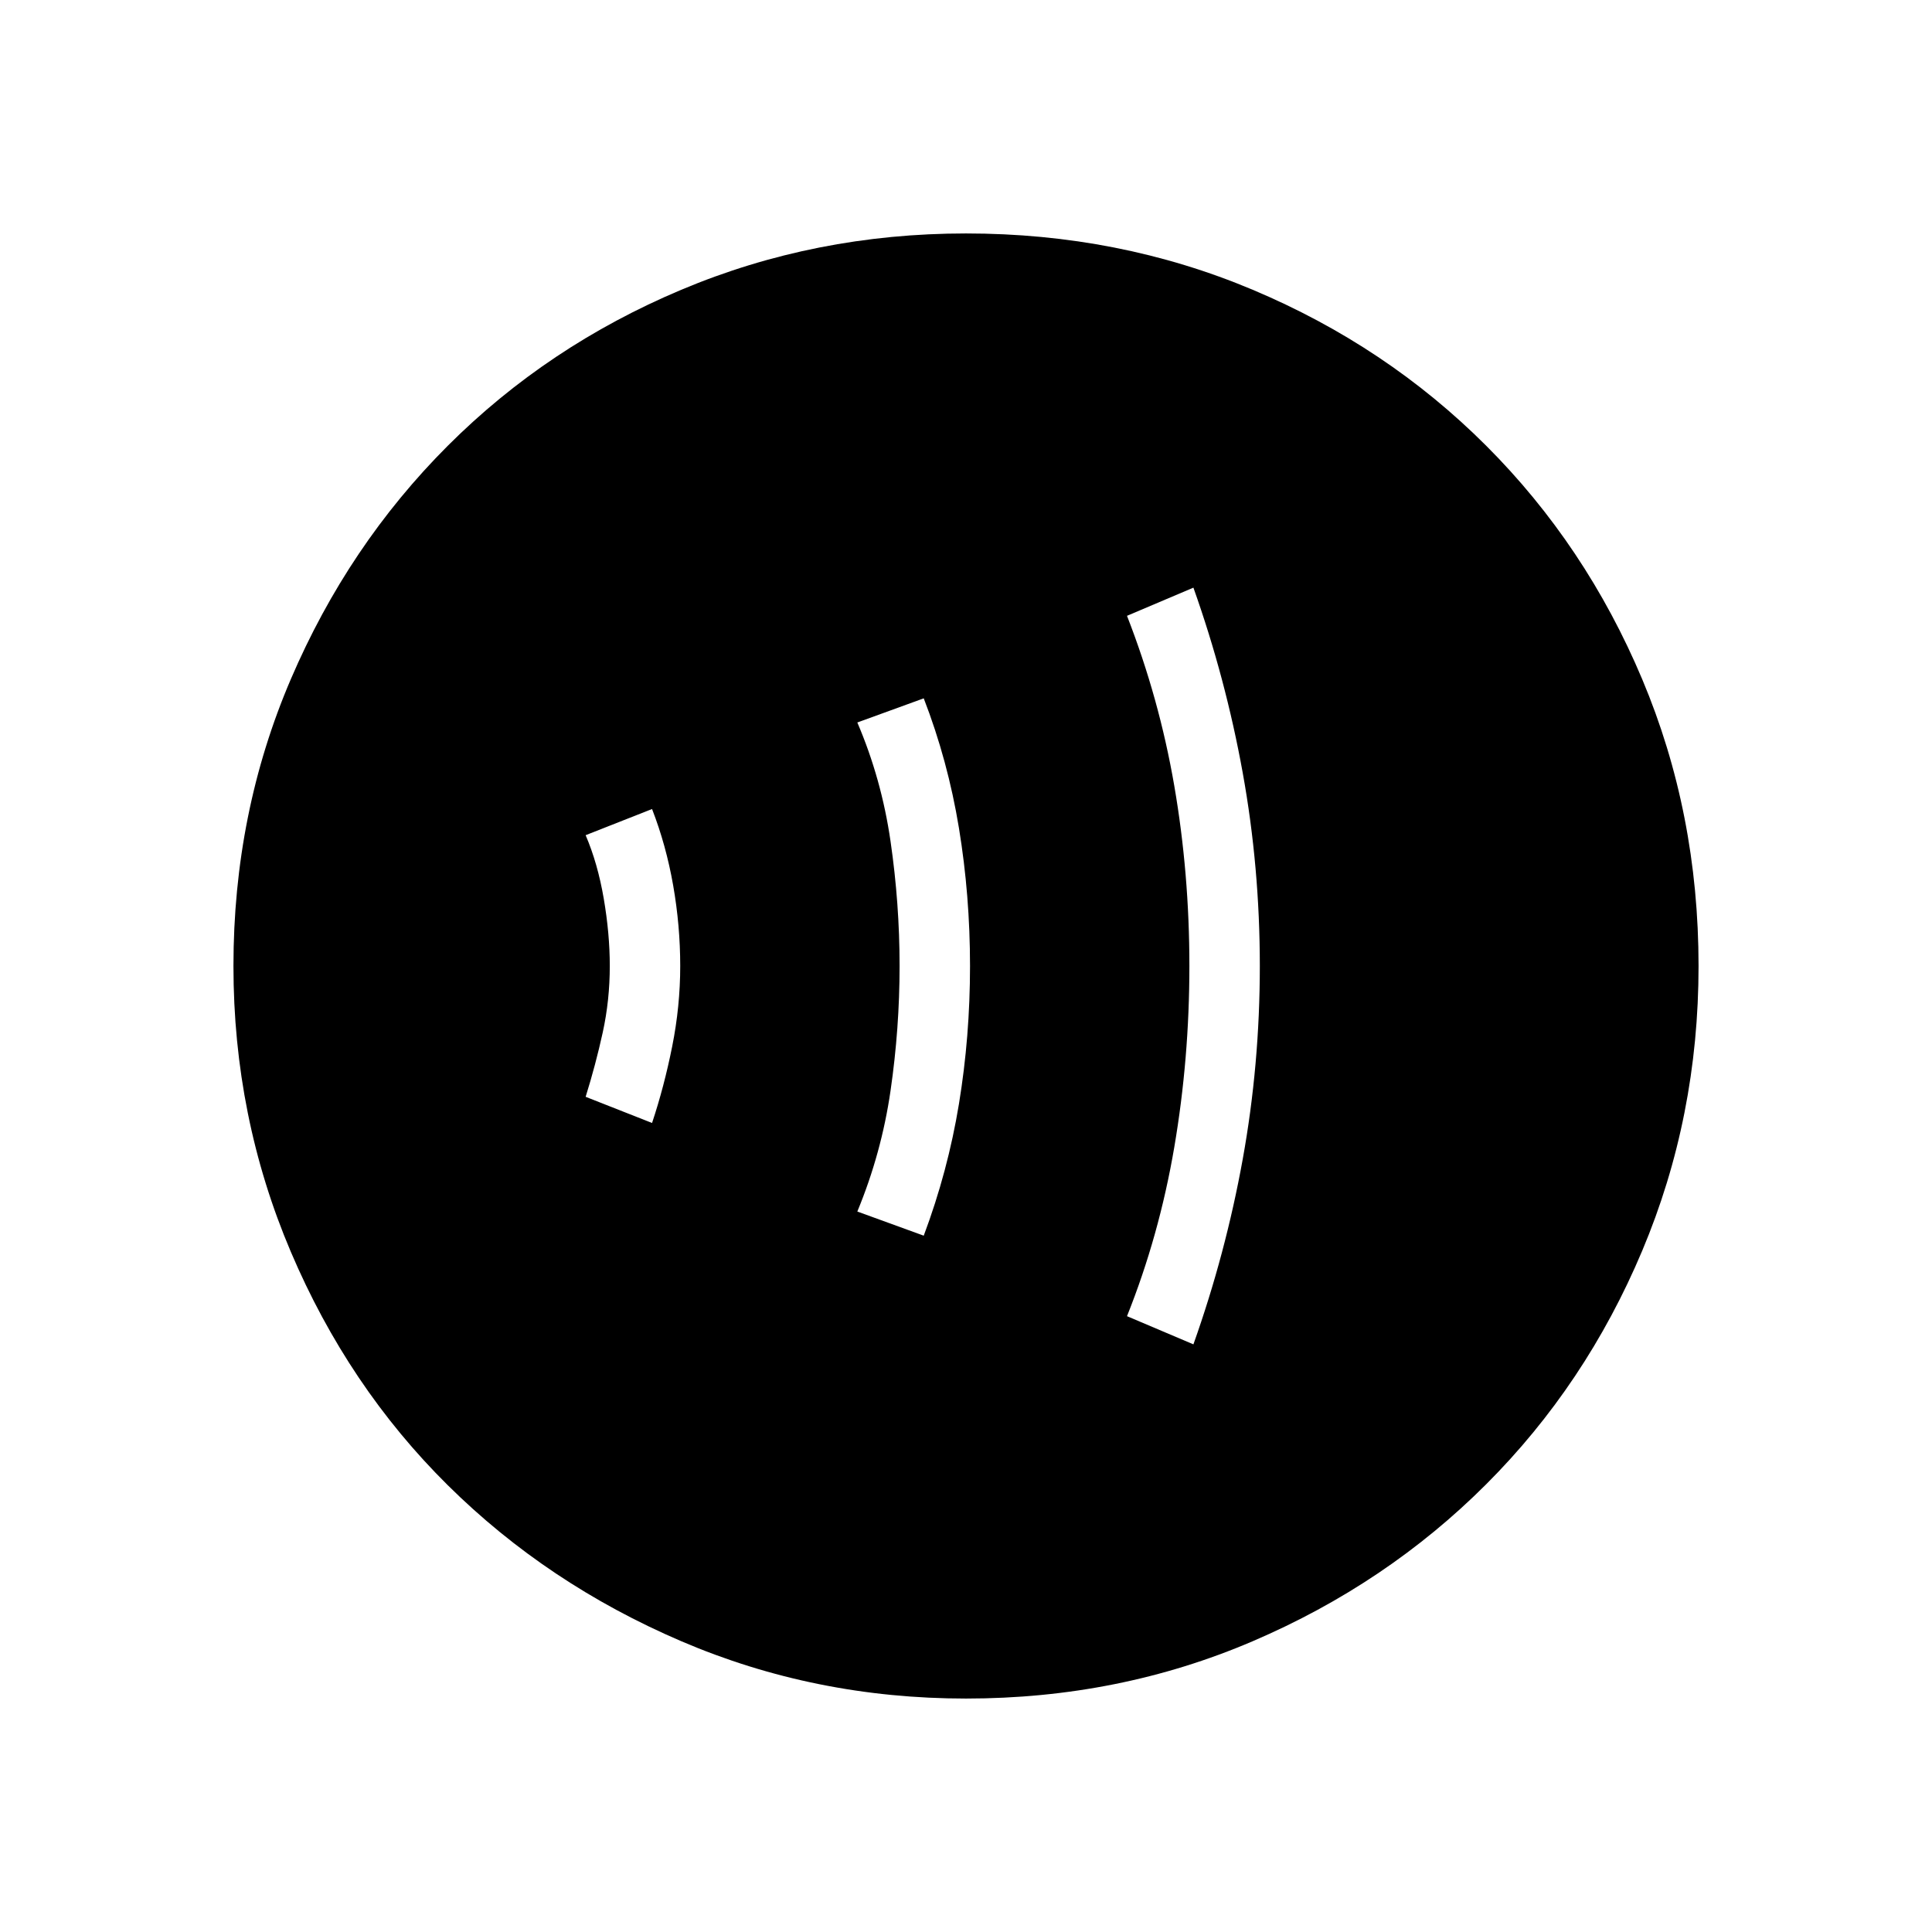<svg xmlns="http://www.w3.org/2000/svg" height="48" width="48"><path d="M24 42.2Q20.25 42.2 16.925 40.775Q13.6 39.35 11.125 36.9Q8.65 34.45 7.225 31.1Q5.8 27.75 5.8 24Q5.8 20.2 7.225 16.875Q8.65 13.55 11.125 11.075Q13.6 8.6 16.925 7.2Q20.25 5.8 24 5.8Q27.8 5.8 31.125 7.2Q34.45 8.6 36.925 11.075Q39.4 13.55 40.8 16.875Q42.2 20.2 42.2 24Q42.2 27.75 40.8 31.075Q39.4 34.4 36.925 36.875Q34.45 39.35 31.125 40.775Q27.8 42.2 24 42.2ZM29.65 33.4Q30.45 31.15 30.875 28.8Q31.3 26.45 31.3 24Q31.3 21.55 30.875 19.2Q30.45 16.85 29.65 14.6L28 15.3Q28.8 17.35 29.175 19.525Q29.55 21.7 29.55 24Q29.55 26.3 29.175 28.5Q28.8 30.7 28 32.7ZM22.95 30.7Q23.55 29.1 23.825 27.425Q24.1 25.75 24.1 24Q24.1 22.25 23.825 20.575Q23.55 18.9 22.95 17.35L21.3 17.95Q21.9 19.35 22.125 20.9Q22.35 22.45 22.35 24Q22.35 25.55 22.125 27.1Q21.9 28.65 21.3 30.1ZM16.2 27.9Q16.5 27 16.7 26Q16.9 25 16.9 24Q16.9 23 16.725 22Q16.55 21 16.2 20.1L14.55 20.75Q14.85 21.45 15 22.325Q15.15 23.2 15.15 24Q15.15 24.85 14.975 25.65Q14.8 26.45 14.55 27.25Z"/></svg>